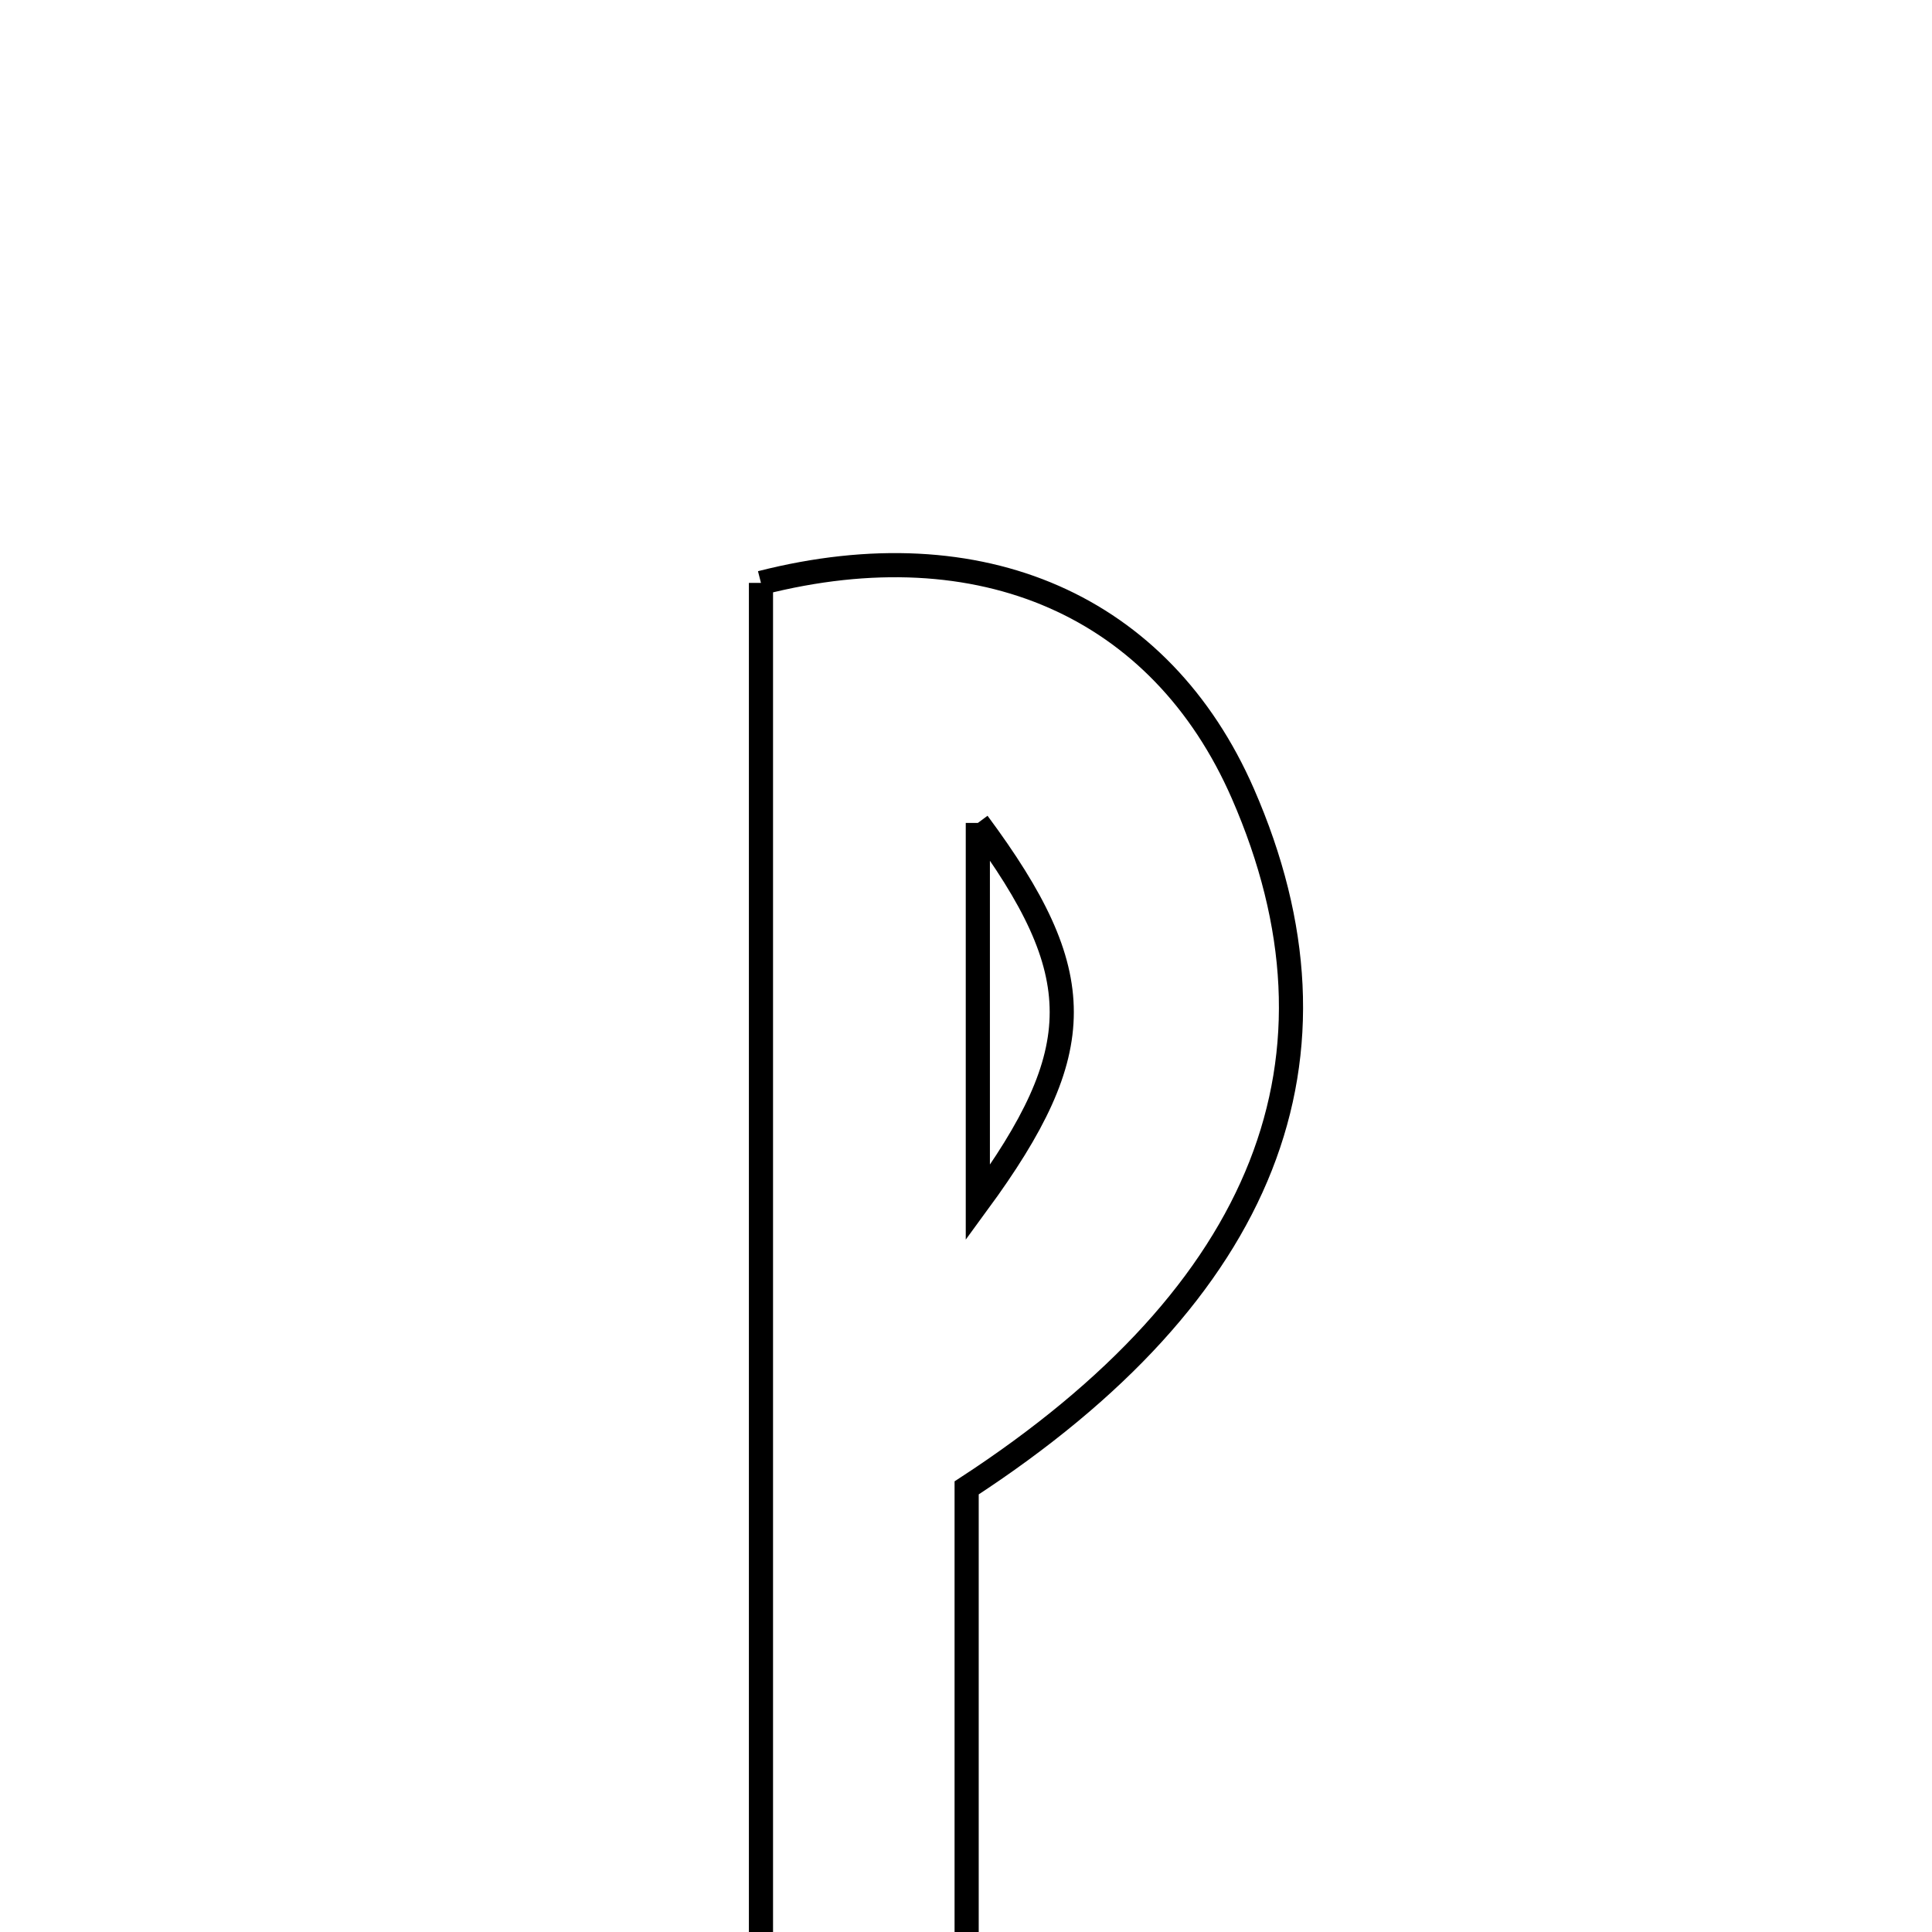 <svg xmlns="http://www.w3.org/2000/svg" viewBox="0.0 0.0 24.0 24.0" height="200px" width="200px"><path fill="none" stroke="black" stroke-width=".3" stroke-opacity="1.0"  filling="0" d="M9.453 7.241 C12.193 6.542 14.422 7.531 15.439 9.858 C16.866 13.124 15.747 16.046 12.008 18.483 C12.008 20.857 12.008 23.343 12.008 26.05 C11.108 26.11 10.359 26.16 9.453 26.22 C9.453 19.758 9.453 13.493 9.453 7.241"></path>
<path fill="none" stroke="black" stroke-width=".3" stroke-opacity="1.0"  filling="0" d="M12.147 10.223 C12.147 11.863 12.147 13.303 12.147 14.94 C13.537 13.042 13.537 12.098 12.147 10.223"></path></svg>